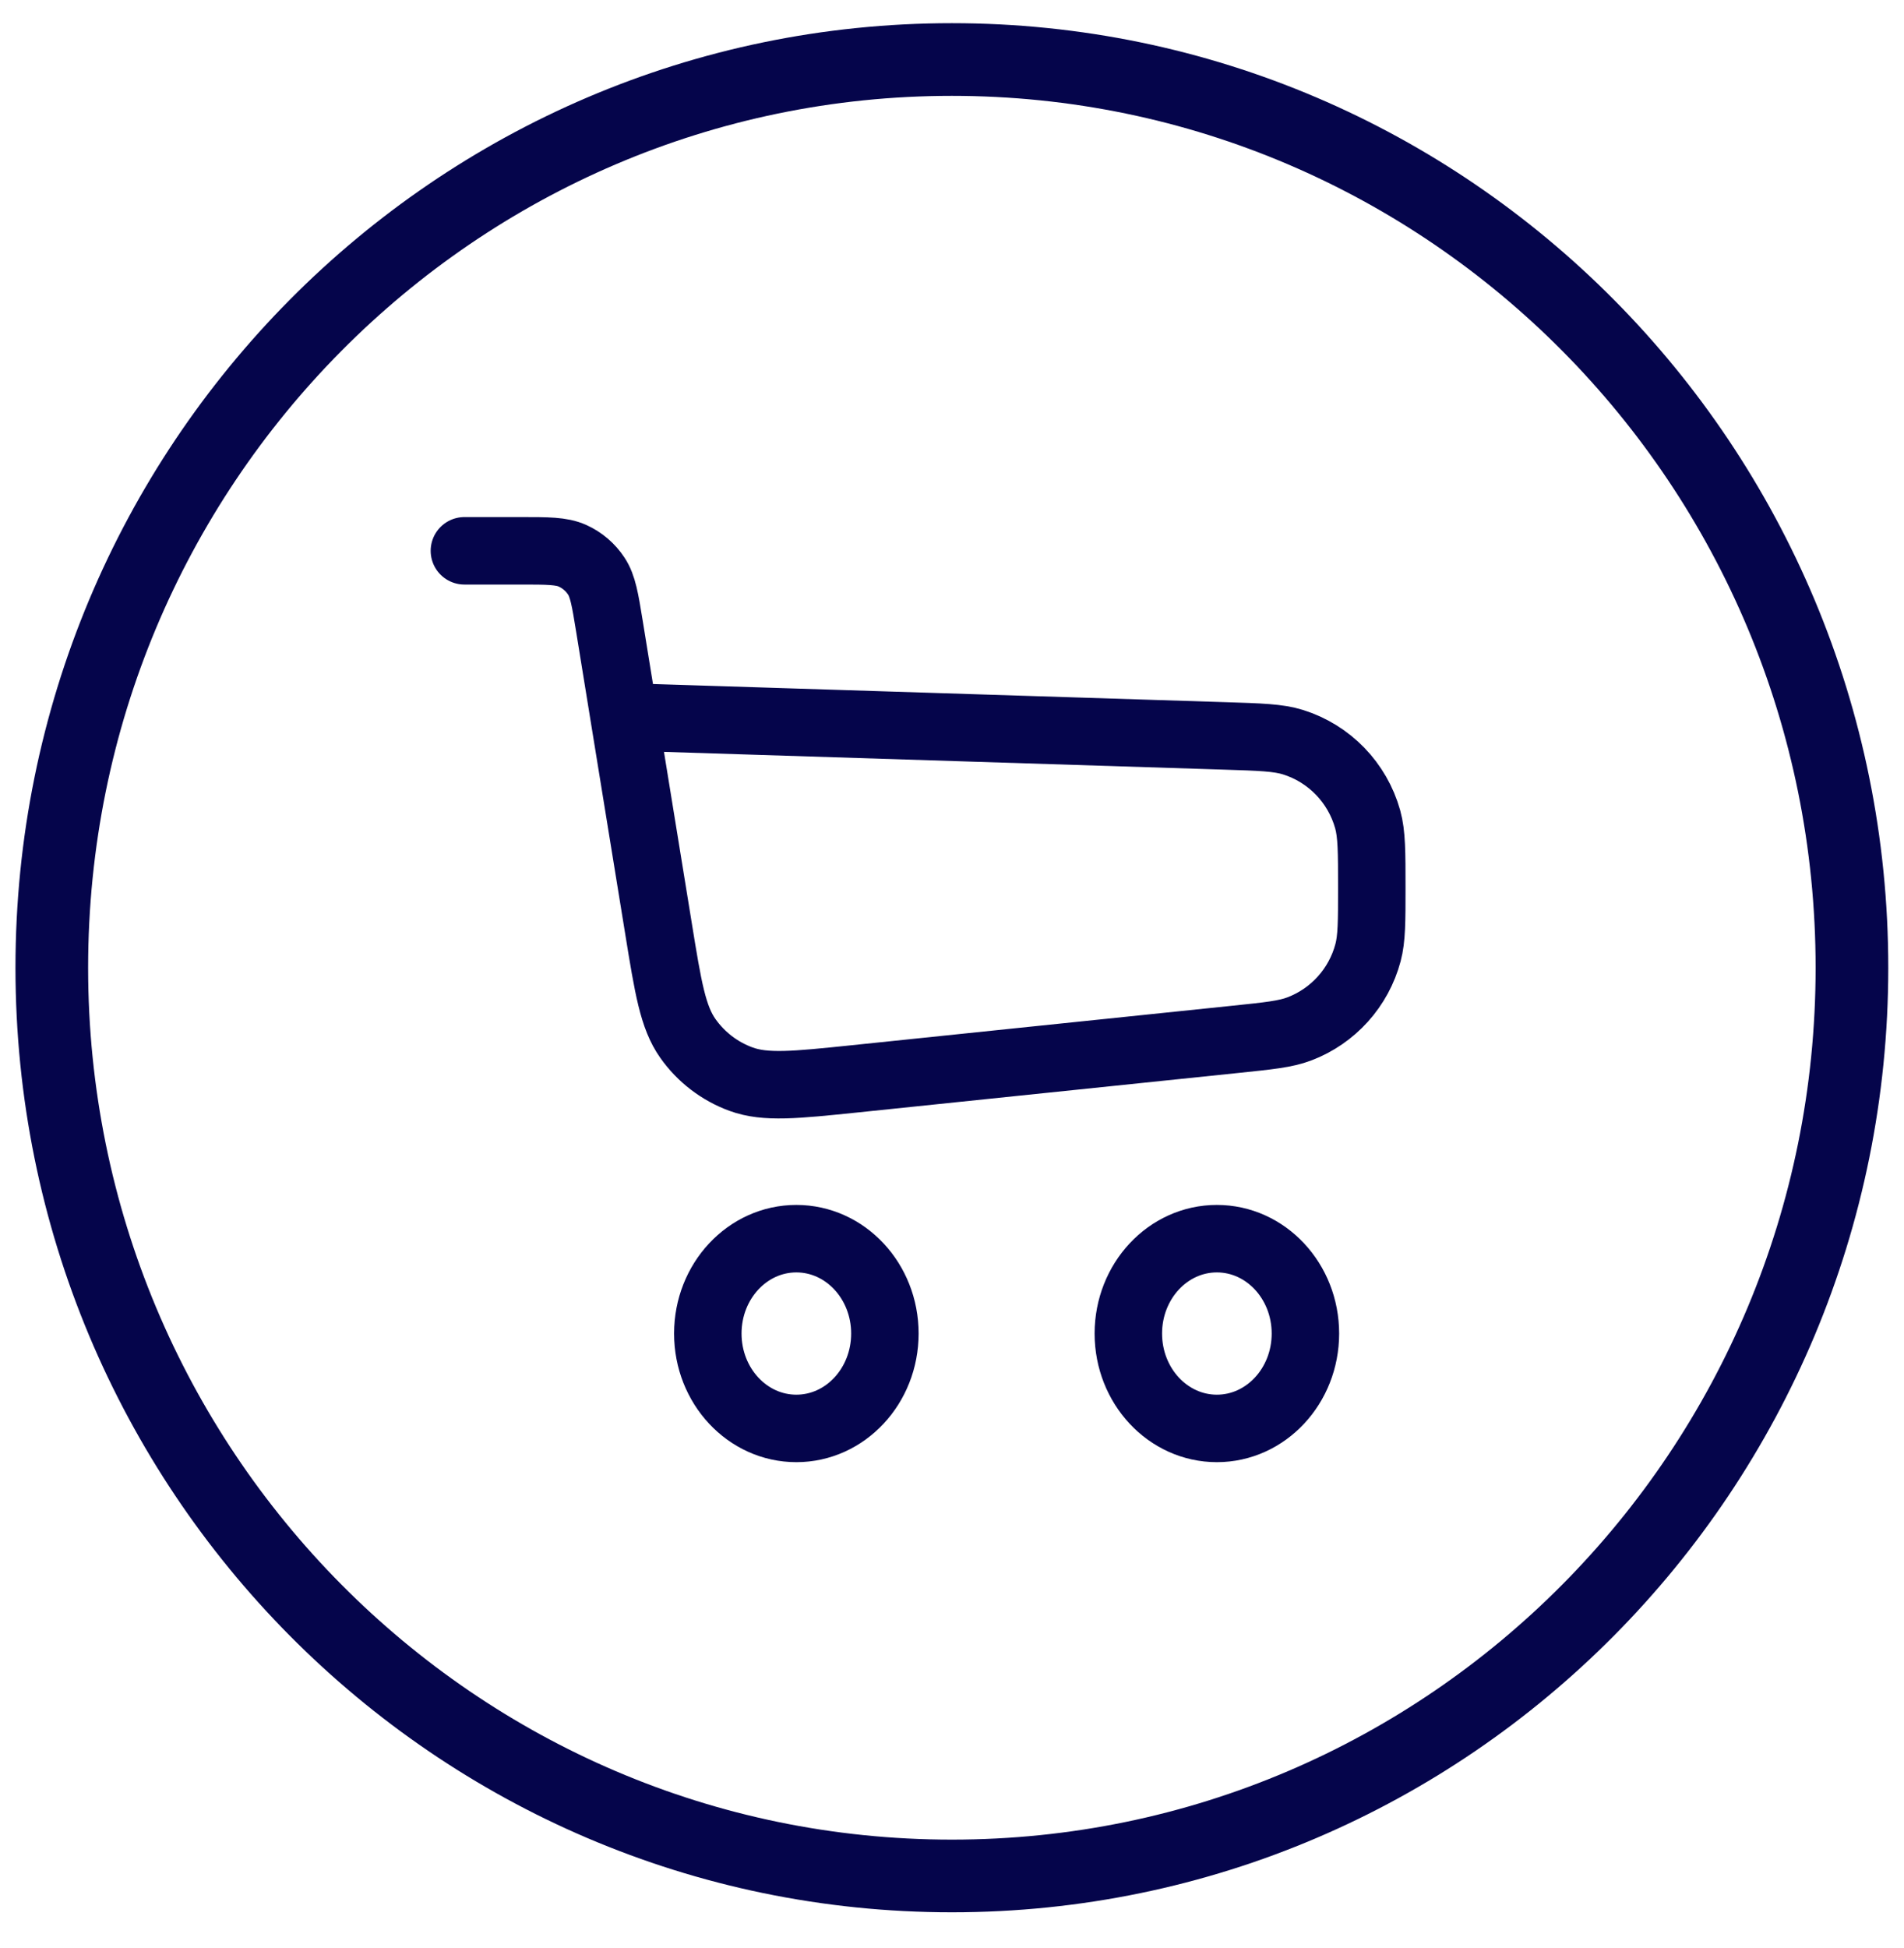 <svg width="44" height="45" viewBox="0 0 44 45" fill="none" xmlns="http://www.w3.org/2000/svg">
<path d="M42.797 22.357C42.797 33.952 33.478 43.339 21.997 43.339C10.516 43.339 1.197 33.952 1.197 22.357C1.197 10.762 10.516 1.375 21.997 1.375C33.478 1.375 42.797 10.762 42.797 22.357Z" stroke="#05054B" stroke-width="1.679"/>
<path d="M10.732 12.725H12.033C12.66 12.725 12.974 12.725 13.229 12.839C13.453 12.94 13.644 13.103 13.779 13.308C13.933 13.54 13.983 13.85 14.084 14.47L14.423 16.561M14.423 16.561L15.218 21.455C15.439 22.818 15.55 23.5 15.896 23.99C16.2 24.421 16.629 24.75 17.125 24.931C17.689 25.137 18.376 25.066 19.749 24.924L28.548 24.011C29.321 23.931 29.708 23.891 30.024 23.771C30.808 23.474 31.399 22.817 31.614 22.008C31.701 21.68 31.701 21.292 31.701 20.514V20.514C31.701 19.685 31.701 19.27 31.606 18.928C31.369 18.08 30.72 17.409 29.88 17.146C29.541 17.04 29.126 17.027 28.297 17.001L14.423 16.561Z" stroke="#05054B" stroke-width="1.559" stroke-linecap="round" stroke-linejoin="round"/>
<ellipse cx="18.403" cy="30.808" rx="2.046" ry="2.192" stroke="#05054B" stroke-width="1.559"/>
<ellipse cx="28.121" cy="30.808" rx="2.046" ry="2.192" stroke="#05054B" stroke-width="1.559"/>
</svg>
